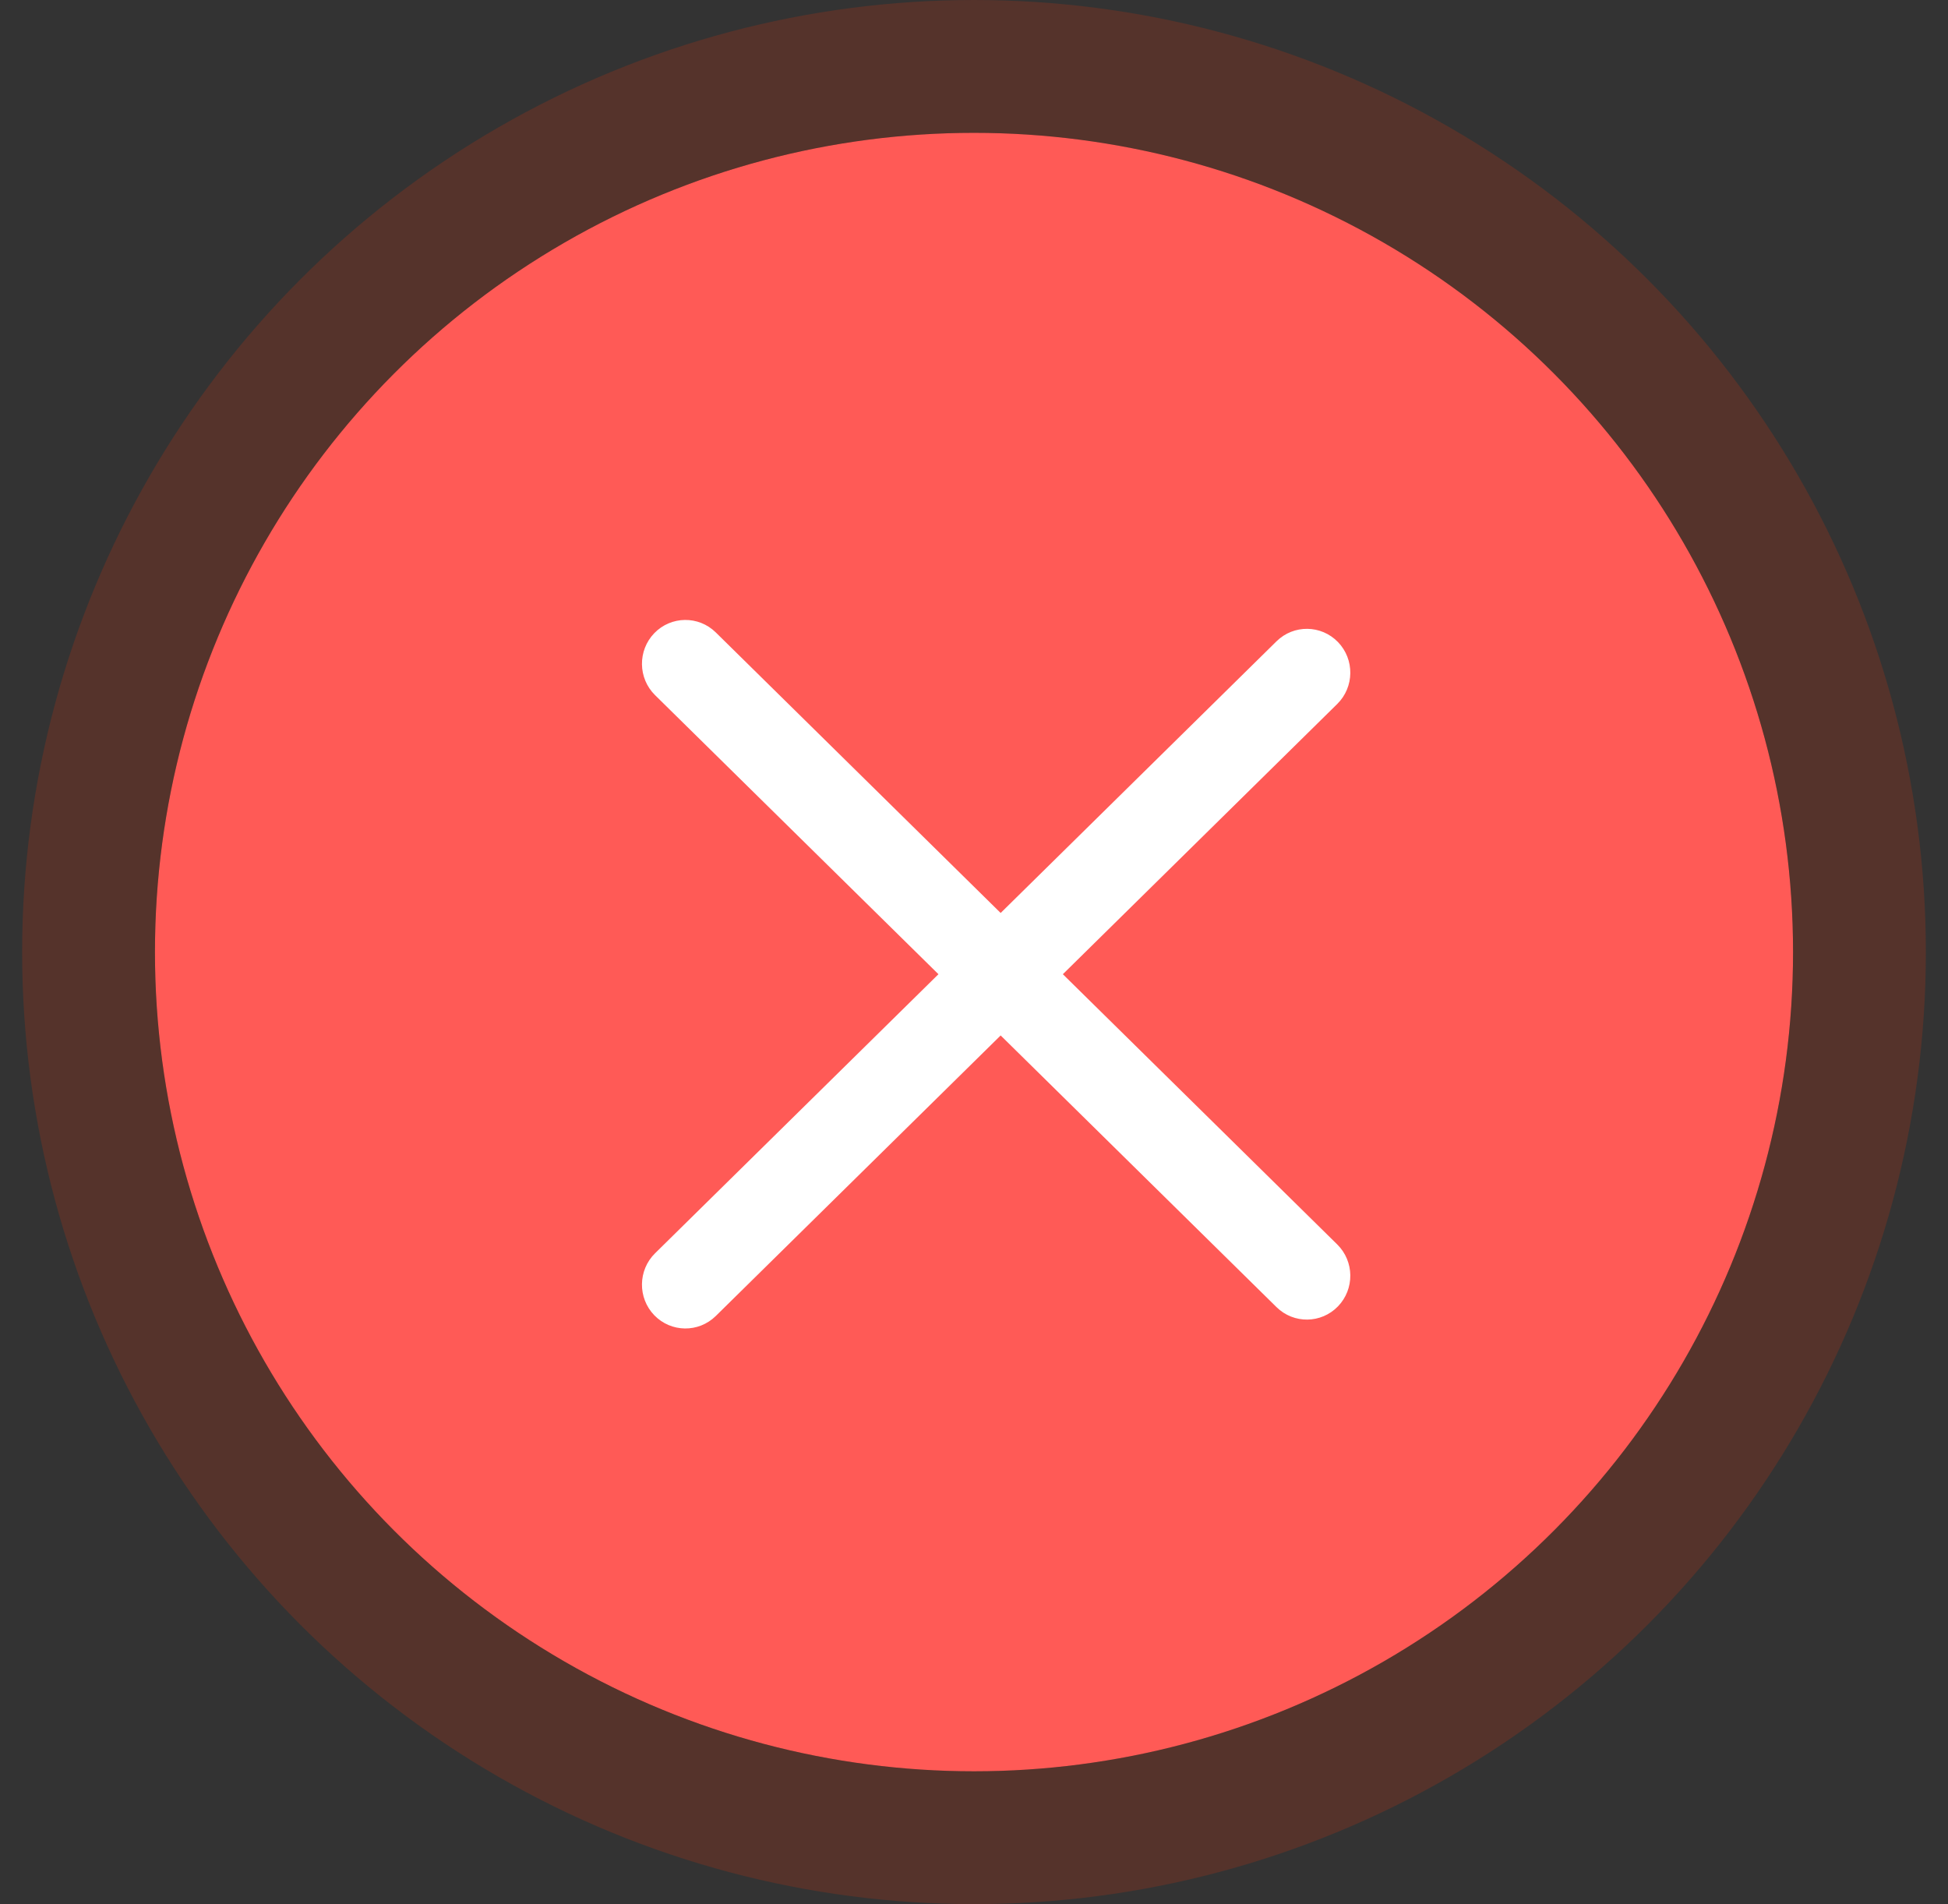 <svg width="44" height="43" viewBox="0 0 44 43" fill="none" xmlns="http://www.w3.org/2000/svg">
<rect x="0" y="0" width="44" height="43" fill="#333333" stroke="none"/>
<circle cx="22" cy="21.5" r="18.5" fill="#FF5A56"/>
<circle cx="22" cy="21.5" r="20" stroke="#DE350B" stroke-opacity="0.2" stroke-width="3"/>
<path fill-rule="evenodd" clip-rule="evenodd" d="M16.167 14.281C15.779 13.9 15.158 13.907 14.779 14.298C14.401 14.69 14.408 15.316 14.796 15.698L21.197 22L14.796 28.302C14.408 28.684 14.401 29.311 14.779 29.702C15.158 30.093 15.779 30.1 16.167 29.719L22.602 23.383L28.833 29.518C29.221 29.9 29.842 29.892 30.221 29.501C30.599 29.11 30.592 28.484 30.204 28.102L24.007 22L30.204 15.898C30.592 15.516 30.599 14.89 30.221 14.499C29.842 14.108 29.221 14.1 28.833 14.482L22.602 20.617L16.167 14.281Z" fill="white"/>
</svg>
